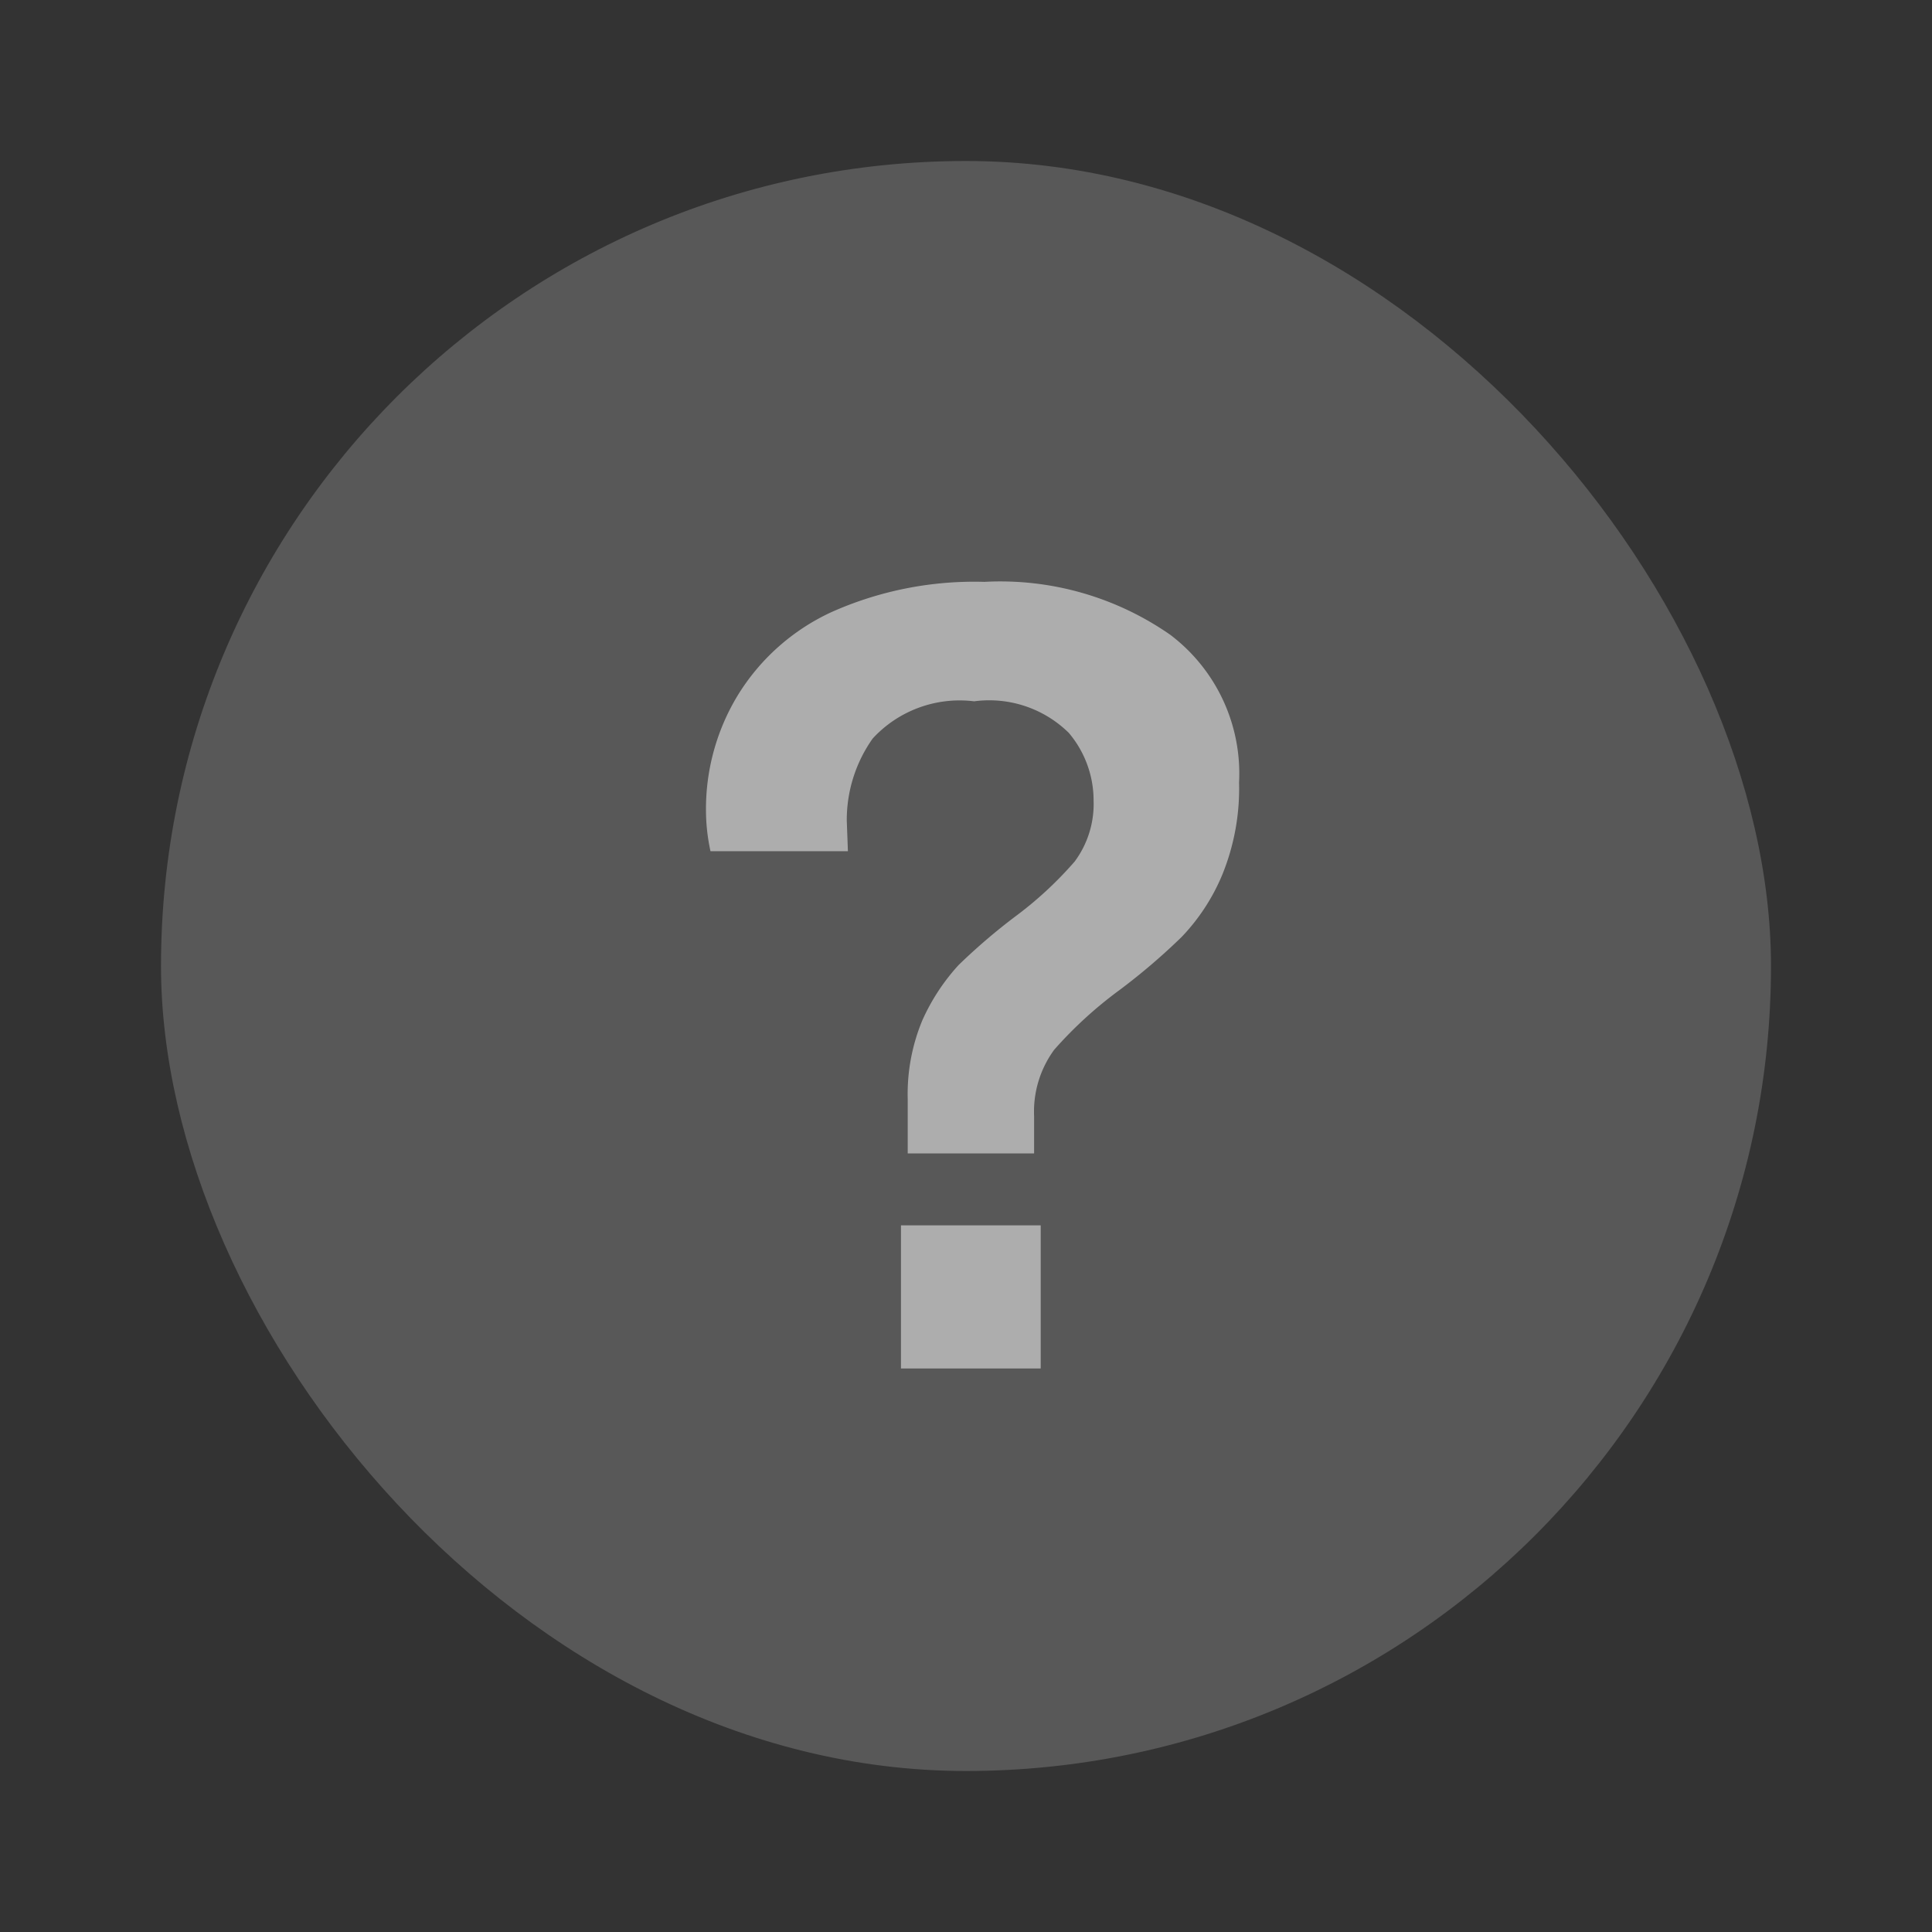 <svg xmlns="http://www.w3.org/2000/svg" width="48" height="48" viewBox="0 0 48 48">
  <rect x="0" y="0" width="48" height="48" fill="#333333" stroke="none"/>
  <g id="Group_9970" data-name="Group 9970" transform="translate(-1182 -101)" opacity="0.6">
    <rect id="Rectangle_4189" data-name="Rectangle 4189" width="48" height="48" transform="translate(1182 101)" fill="none"/>
    <g id="Group_9969" data-name="Group 9969" transform="translate(1186 105)">
      <rect id="Rectangle_6640" data-name="Rectangle 6640" width="40" height="40" rx="20" fill="#fff" opacity="0.3"/>
      <path id="Path_2023" data-name="Path 2023" d="M13.782,20.08a4.773,4.773,0,0,1,.364-1.96,5.136,5.136,0,0,1,.9-1.372,14.987,14.987,0,0,1,1.4-1.2,9.272,9.272,0,0,0,1.484-1.372A2.4,2.4,0,0,0,18.4,12.66a2.6,2.6,0,0,0-.616-1.68,2.818,2.818,0,0,0-2.352-.784,2.936,2.936,0,0,0-2.52.924,3.5,3.5,0,0,0-.644,2.044l.028.756H8.882a4.783,4.783,0,0,1-.112-.98,5.437,5.437,0,0,1,.784-2.884,5.373,5.373,0,0,1,2.324-2.072,8.711,8.711,0,0,1,3.808-.756,7.384,7.384,0,0,1,4.62,1.316,4.321,4.321,0,0,1,1.708,3.668,5.668,5.668,0,0,1-.42,2.3,5.01,5.01,0,0,1-1.008,1.54,15.681,15.681,0,0,1-1.54,1.316,10.247,10.247,0,0,0-1.624,1.484,2.6,2.6,0,0,0-.5,1.652v.924H13.782Zm-.168,3.136h3.472v3.556H13.614Z" transform="translate(4.77 3.228)" fill="#fff"/>
    </g>
  </g>
</svg>
